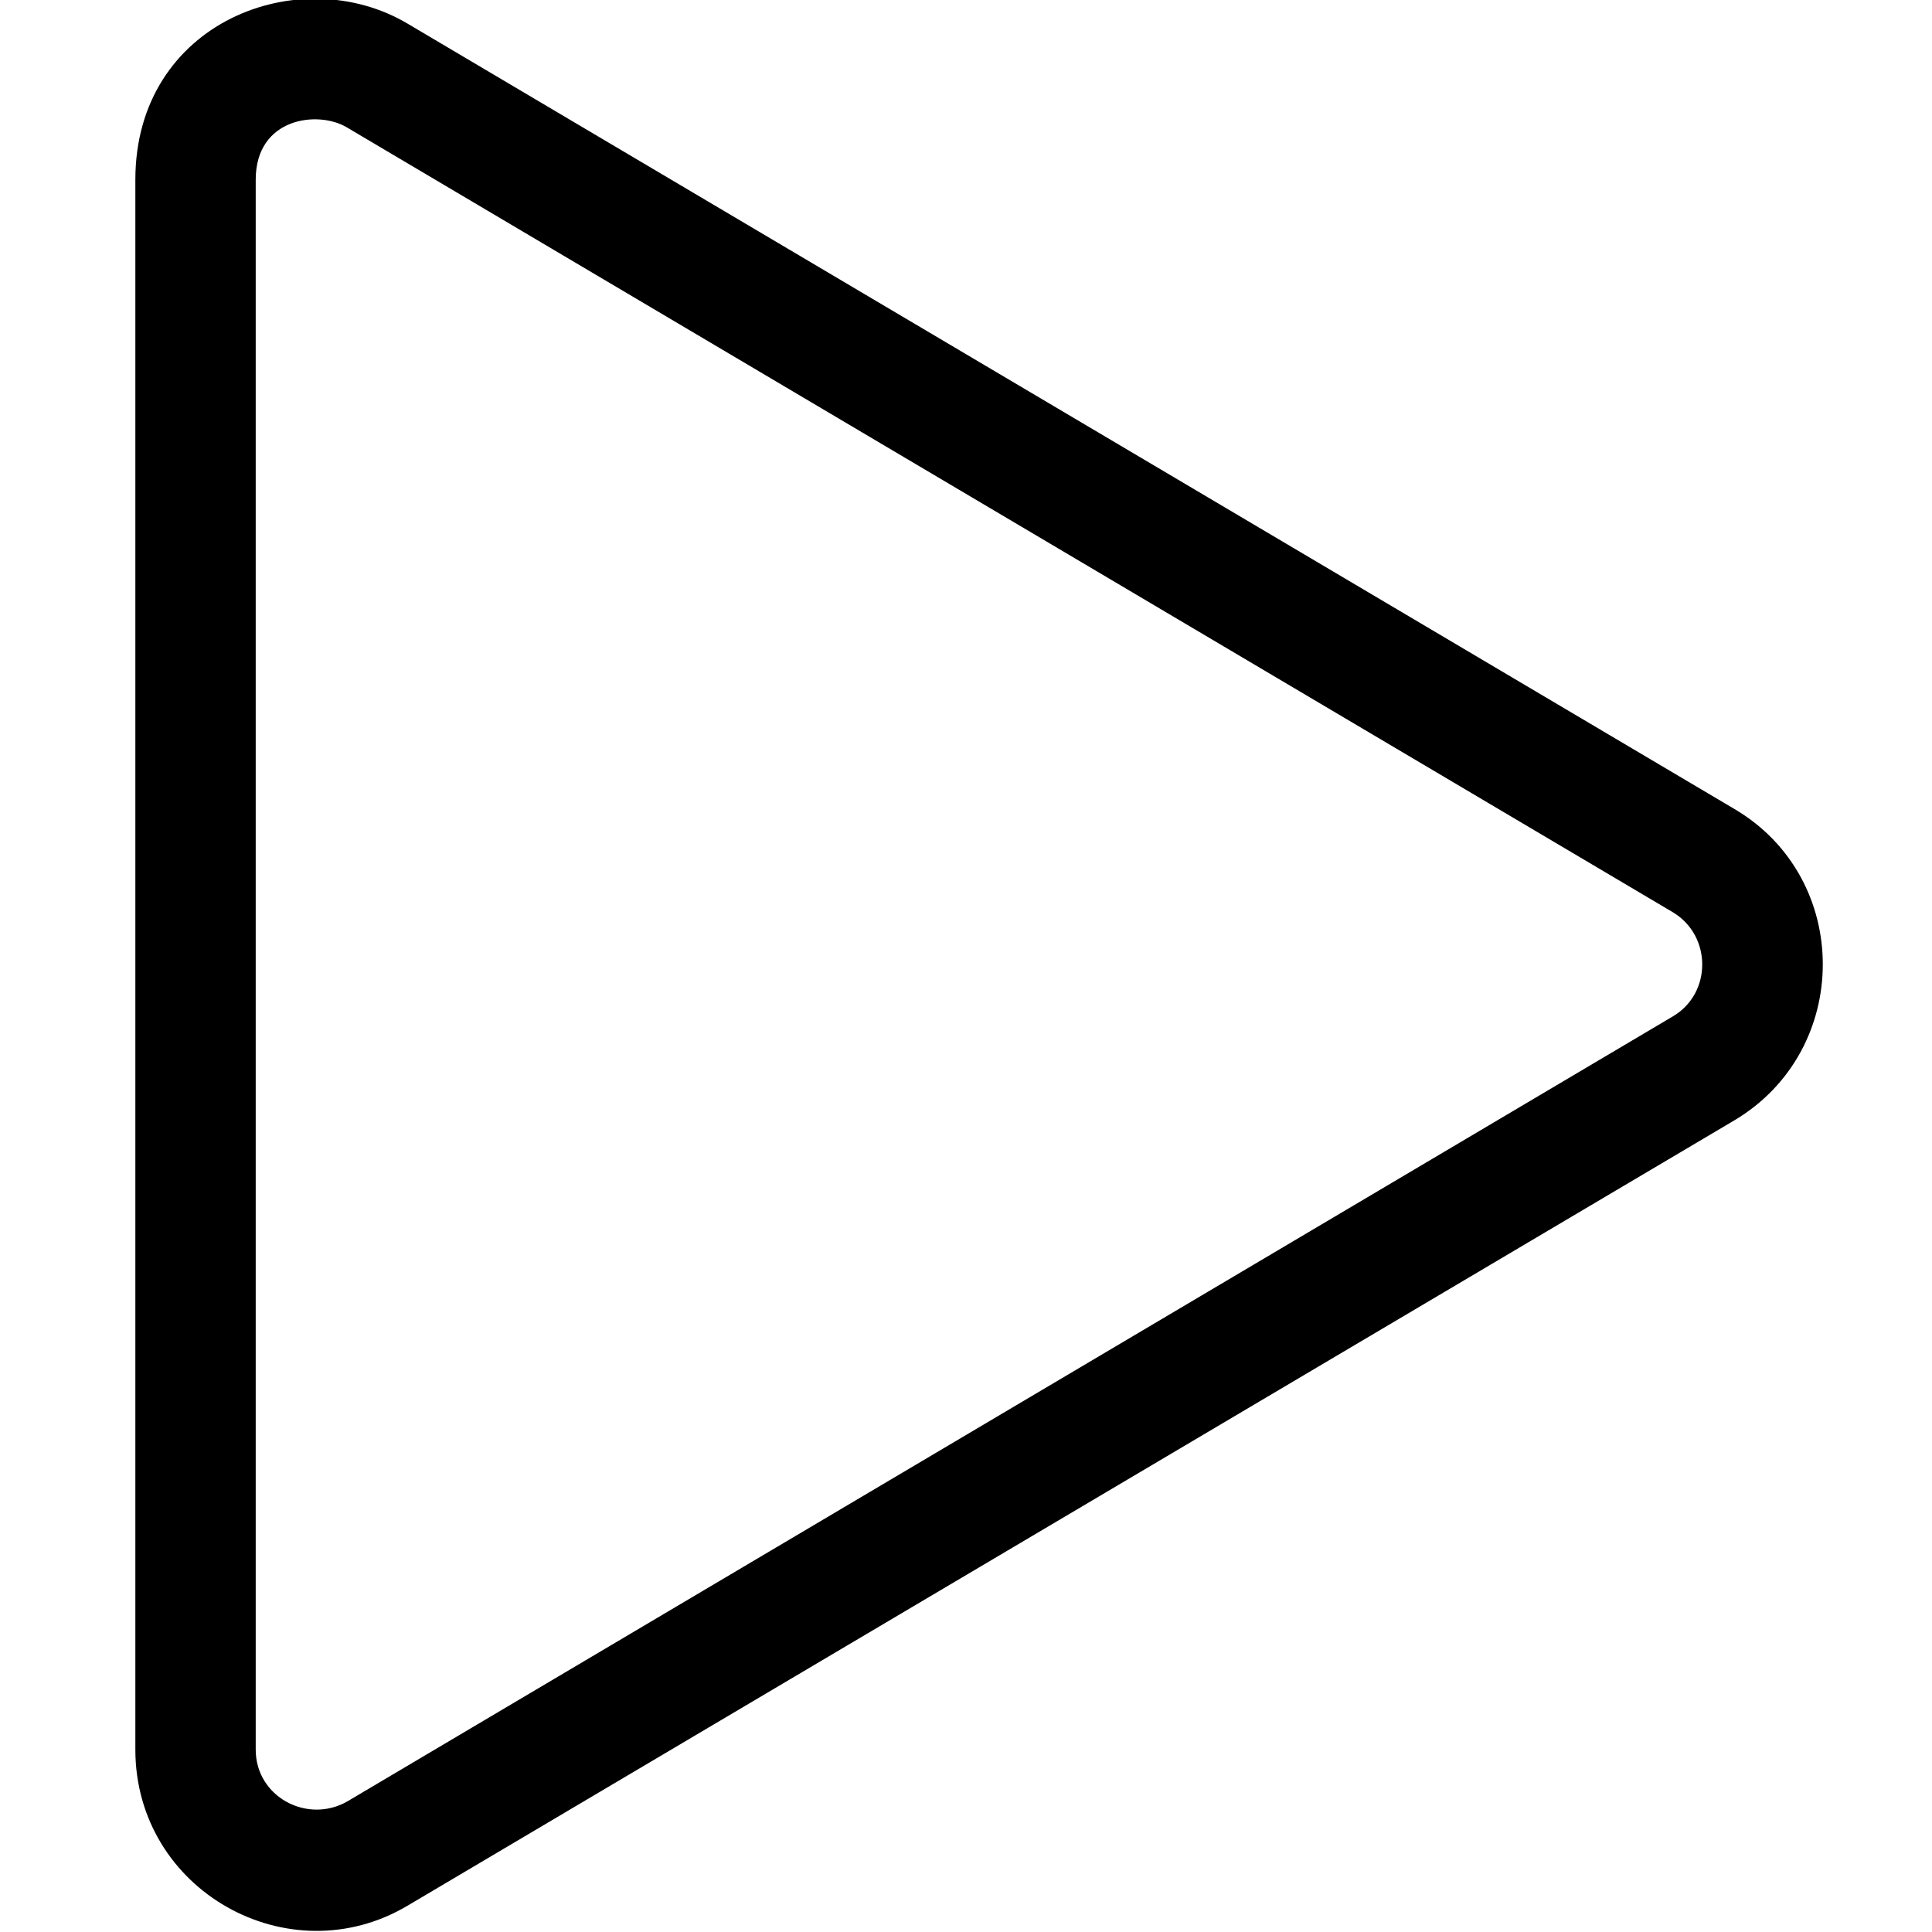 <svg height="100%" stroke-miterlimit="10" style="fill-rule:nonzero;clip-rule:evenodd;stroke-linecap:round;stroke-linejoin:round;" version="1.1" viewBox="0 0 512 512" width="100%" xml:space="preserve" xmlns="http://www.w3.org/2000/svg">
    <clipPath id="ArtboardFrame">
        <rect height="512" width="512" x="0" y="0"/>
    </clipPath>
    <g clip-path="url(#ArtboardFrame)" id="Layer-1">
        <path d="M54.773 510.691L164.311 510.691C194.538 510.691 219.05 486.15 219.05 455.922L219.05 54.334C219.05 24.056 194.538-0.435 164.311-0.435L54.773-0.435C24.525-0.435 0.004 24.056 0.004 54.334L0.004 455.922C0.004 486.15 24.525 510.691 54.773 510.691ZM36.527 54.334C36.527 44.258 44.717 36.077 54.773 36.077L164.311 36.077C174.342 36.077 182.552 44.258 182.552 54.334L182.552 455.922C182.552 465.948 174.342 474.179 164.311 474.179L54.773 474.179C44.717 474.179 36.527 465.948 36.527 455.922L36.527 54.334ZM346.834 510.691L456.372 510.691C486.599 510.691 511.135 486.15 511.135 455.922L511.135 54.334C511.135 24.056 486.599-0.435 456.372-0.435L346.834-0.435C316.606-0.435 292.09 24.056 292.09 54.334L292.09 455.922C292.09 486.15 316.606 510.691 346.834 510.691ZM328.592 54.334C328.592 44.258 336.803 36.077 346.834 36.077L456.372 36.077C466.422 36.077 474.618 44.258 474.618 54.334L474.618 455.922C474.618 465.948 466.422 474.179 456.372 474.179L346.834 474.179C336.803 474.179 328.592 465.948 328.592 455.922L328.592 54.334" fill="#000000" fill-rule="evenodd" opacity="0" stroke="none"/>
        <path d="M459.579 214.355L108.085 6.308C79.511-10.713 35.87 5.721 35.87 47.619L35.87 463.667C35.87 501.051 76.576 523.761 108.085 504.979L459.579 296.932C490.886 278.331 490.886 232.73 459.579 214.355ZM443.335 269.346L92.04 477.393C81.47 483.443 67.767 476.219 67.767 463.667L67.767 47.619C67.767 31.185 84.211 29.199 91.841 33.714L443.335 241.76C453.701 247.991 453.701 263.251 443.335 269.346" fill="#000000" fill-rule="evenodd" opacity="1" stroke="none"/>
    </g>
</svg>
